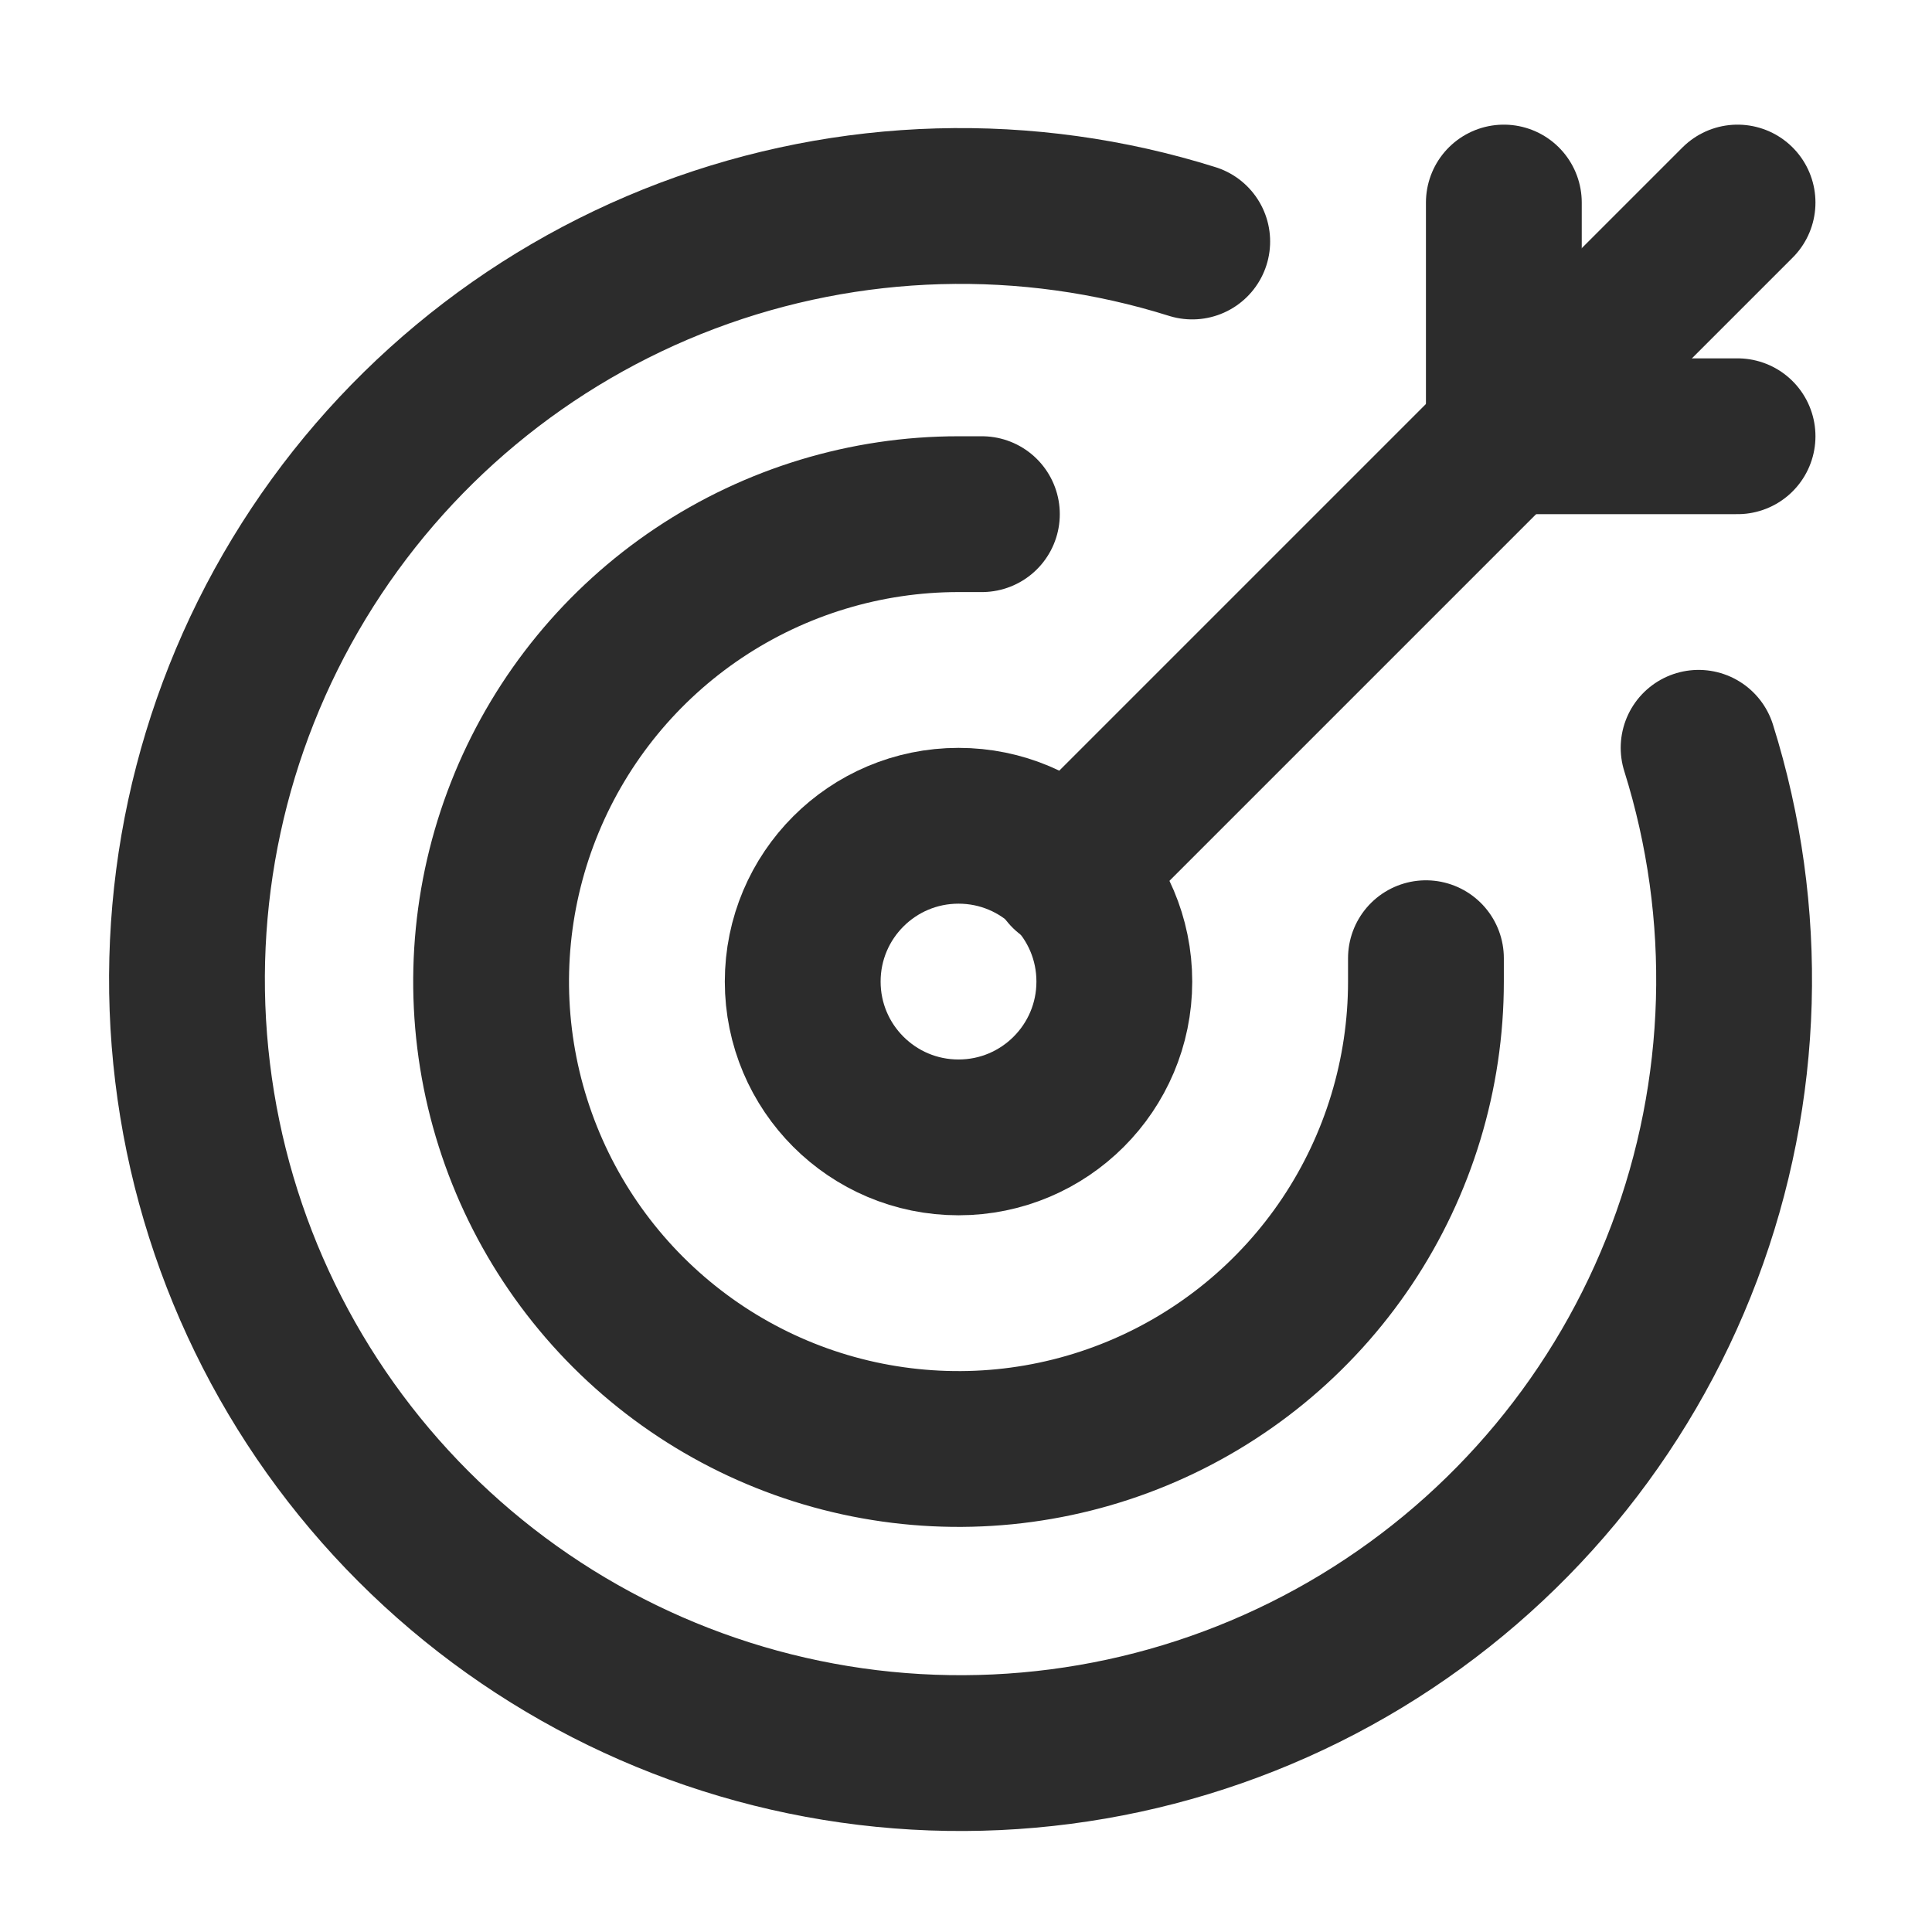 <svg width="31" height="31" viewBox="0 0 31 31" fill="none" xmlns="http://www.w3.org/2000/svg">
<path d="M24.13 3.25V7H27.88" stroke="#2C2C2C" stroke-width="2.5" stroke-linecap="round" stroke-linejoin="round"/>
<path d="M17.13 14L27.88 3.25" stroke="#2C2C2C" stroke-width="2.5" stroke-linecap="round" stroke-linejoin="round"/>
<path d="M15.38 18.25C16.761 18.25 17.88 17.131 17.88 15.75C17.88 14.369 16.761 13.25 15.38 13.25C13.999 13.25 12.88 14.369 12.88 15.75C12.88 17.131 13.999 18.25 15.38 18.25Z" stroke="#2C2C2C" stroke-width="2.5" stroke-linecap="round" stroke-linejoin="round"/>
<path d="M15.755 8.25H15.38C13.897 8.25 12.447 8.69 11.213 9.514C9.98 10.338 9.019 11.509 8.451 12.88C7.883 14.25 7.735 15.758 8.024 17.213C8.314 18.668 9.028 20.004 10.077 21.053C11.126 22.102 12.462 22.817 13.917 23.106C15.372 23.395 16.88 23.247 18.25 22.679C19.621 22.111 20.792 21.15 21.616 19.917C22.44 18.683 22.88 17.233 22.88 15.75V15.375" stroke="#2C2C2C" stroke-width="2.5" stroke-linecap="round" stroke-linejoin="round"/>
<path d="M19.13 3.875C16.48 3.043 13.628 3.124 11.029 4.104C8.431 5.085 6.236 6.909 4.797 9.285C3.358 11.66 2.756 14.45 3.09 17.207C3.423 19.964 4.672 22.53 6.636 24.494C8.6 26.458 11.165 27.707 13.923 28.04C16.68 28.373 19.47 27.772 21.845 26.333C24.221 24.893 26.044 22.699 27.025 20.1C28.006 17.502 28.087 14.649 27.255 11.999" stroke="#2C2C2C" stroke-width="2.5" stroke-linecap="round" stroke-linejoin="round"/>
</svg>
